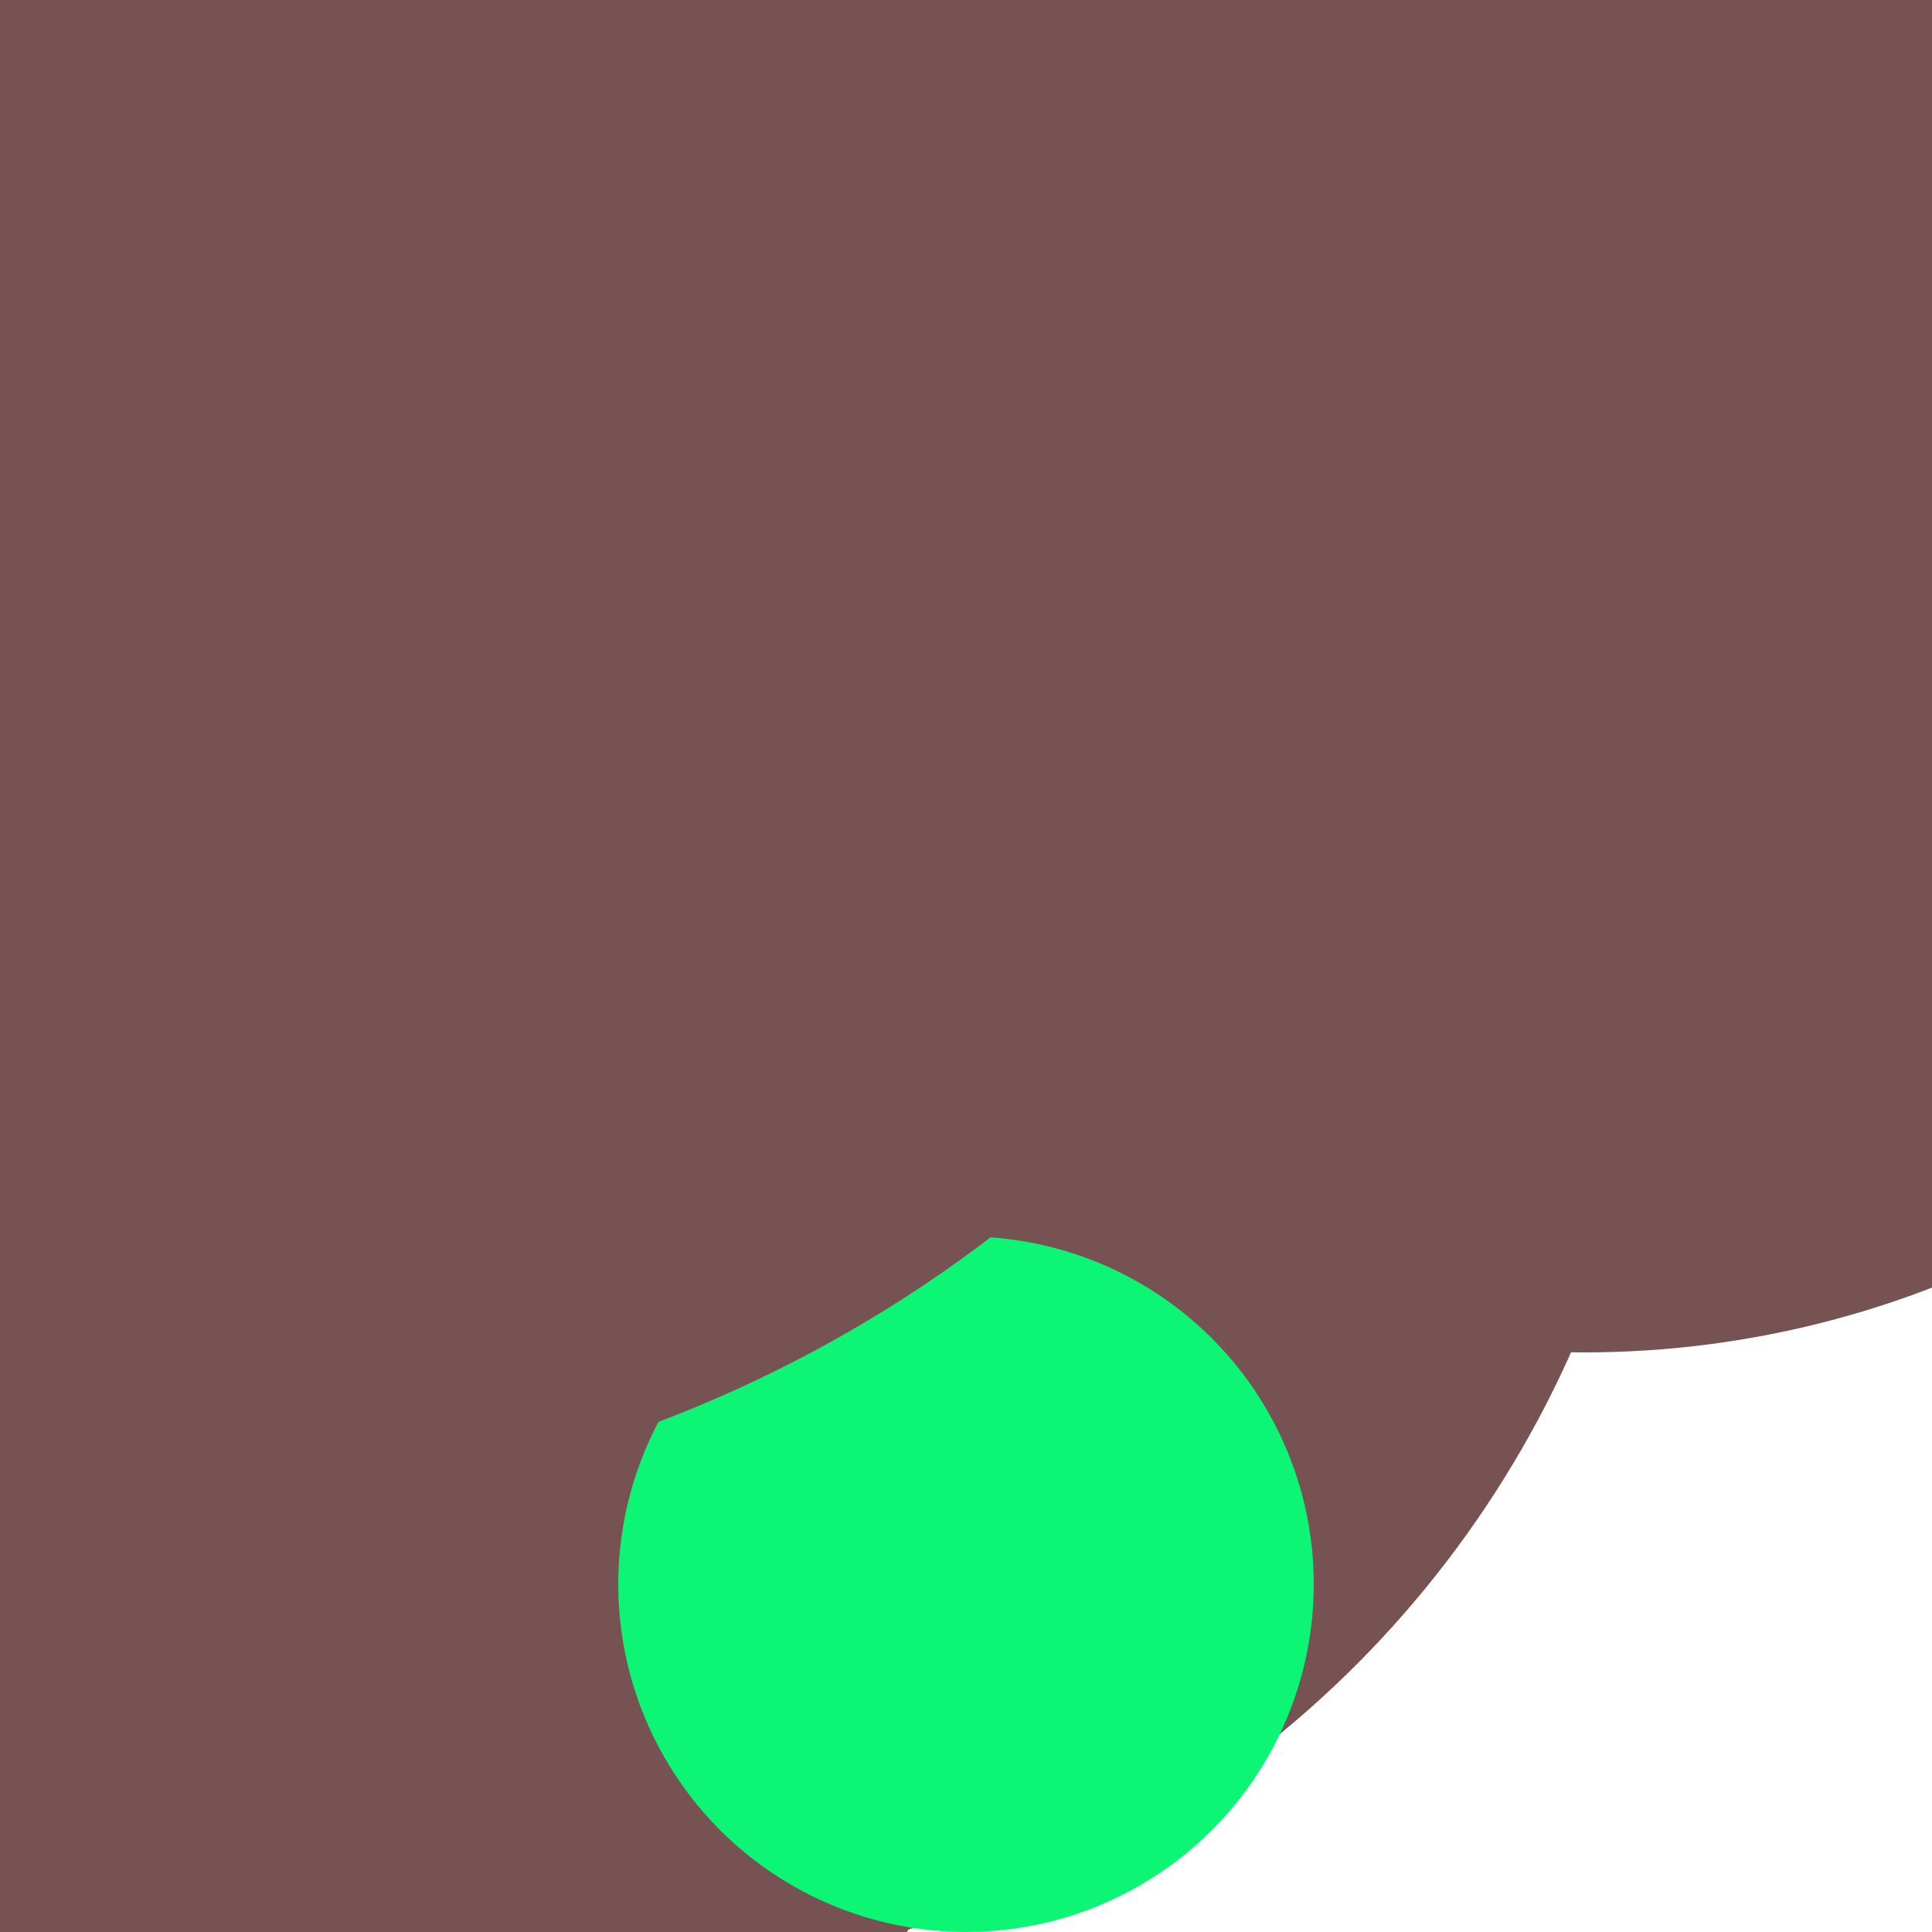 <svg xmlns="http://www.w3.org/2000/svg" preserveAspectRatio="xMinYMin meet" viewBox="0 0 777 777"><defs><filter id="f0" width="300%" height="300%" x="-100%" y="-100%"><feGaussianBlur in="SourceGraphic" stdDeviation="111"/></filter><filter id="f1" width="300%" height="300%" x="-100%" y="-100%"><feGaussianBlur in="SourceGraphic" stdDeviation="700"/></filter></defs><rect width="100%" height="100%" fill="#fff" /><circle cx="32%" cy="26%" r="5%" filter="url(#f1)" fill="#01fdf6"></circle><circle cx="32%" cy="48%" r="54%" filter="url(#f1)" fill="#775253"></circle><circle cx="61%" cy="60%" r="10%" filter="url(#f0)" fill="#775253"></circle><circle cx="10%" cy="78%" r="43%" filter="url(#f0)" fill="#775253"></circle><circle cx="58%" cy="14%" r="5%" filter="url(#f0)" fill="#cff27e"></circle><circle cx="66%" cy="10%" r="27%" filter="url(#f0)" fill="#775253"></circle><circle cx="82%" cy="20%" r="50%" filter="url(#f0)" fill="#775253"></circle><circle cx="50%" cy="82%" r="18%" filter="url(#f0)" fill="#0cf574"></circle><circle cx="10%" cy="10%" r="68%" filter="url(#f0)" fill="#775253"></circle></svg>